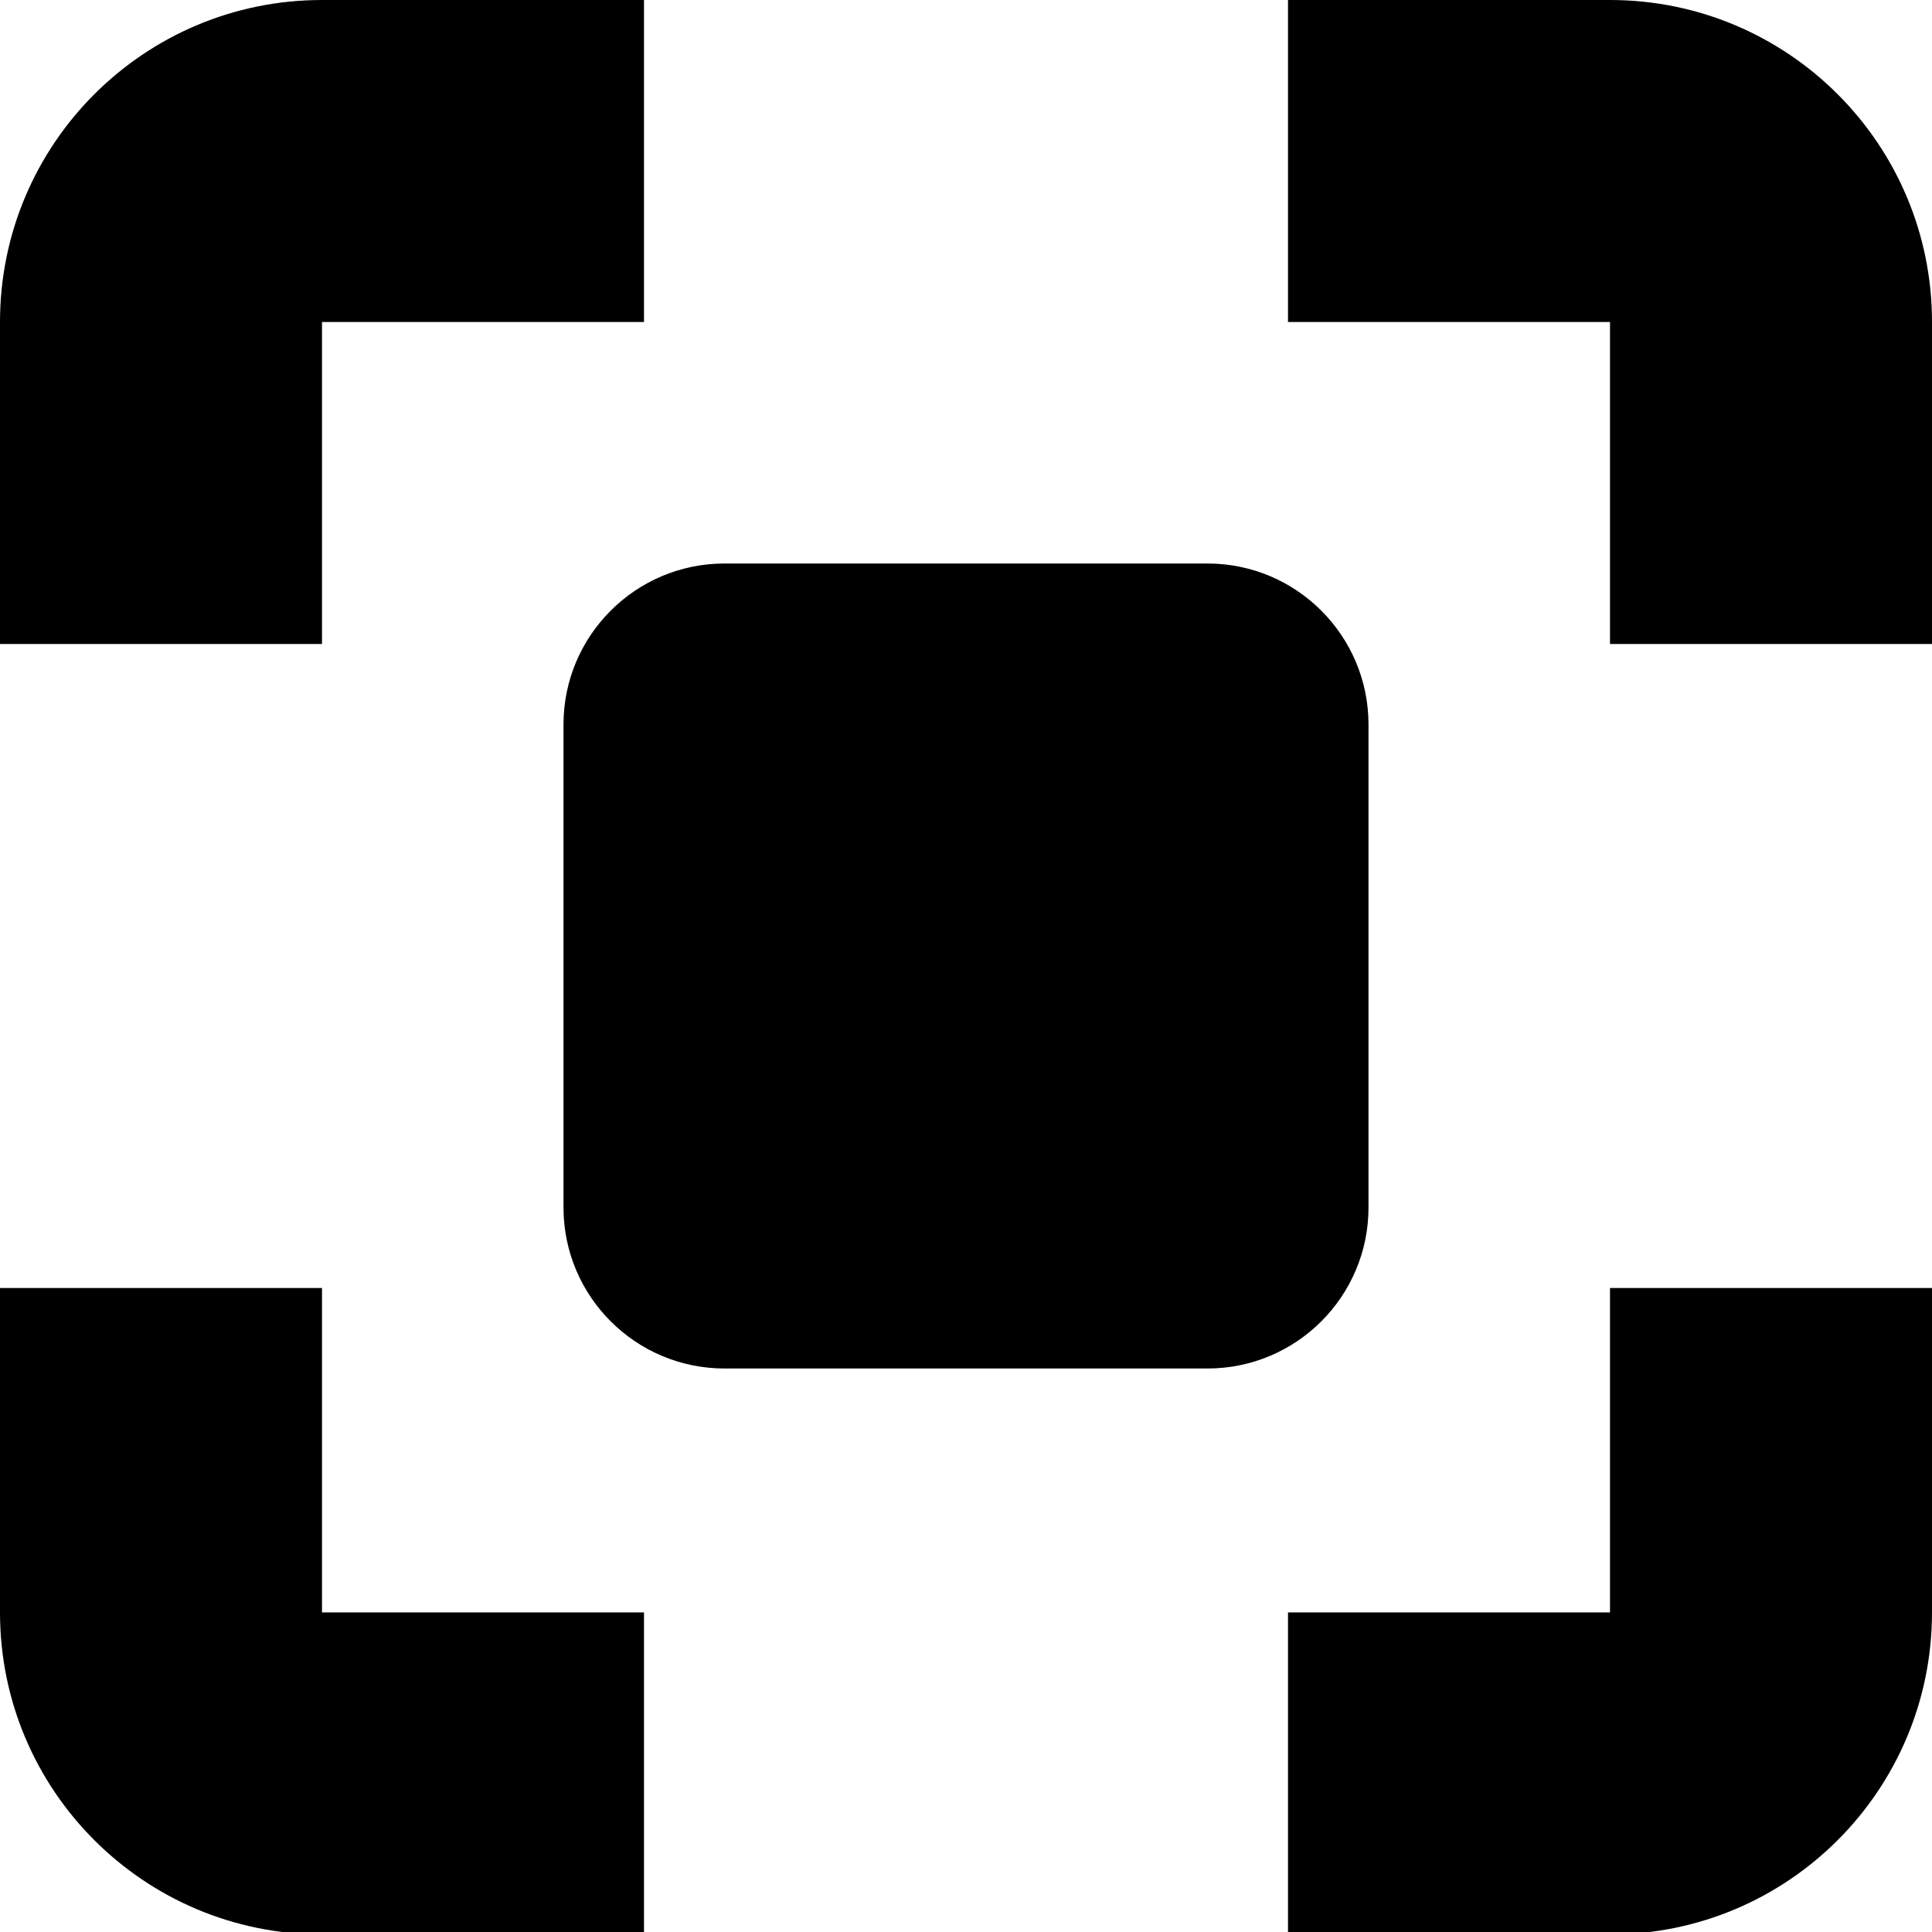 <?xml version="1.0" standalone="no"?><!DOCTYPE svg PUBLIC "-//W3C//DTD SVG 1.1//EN" "http://www.w3.org/Graphics/SVG/1.1/DTD/svg11.dtd"><svg width="12" height="12" viewBox="0 0 12 12" version="1.1" xmlns="http://www.w3.org/2000/svg" xmlns:xlink="http://www.w3.org/1999/xlink"><path fill-rule="evenodd" fill="currentColor" d="M4 0H2C0.895 0 0 0.895 0 2V4H2V2H4V0Z M4 10.015H2V8H0V10.015C0 11.12 0.895 12.015 2 12.015H4V10.015Z M8 12.015V10.015H10V8H12V10.015C12 11.12 11.105 12.015 10 12.015H8Z M8 2V0H10C11.105 0 12 0.895 12 2V4H10V2H8Z M3.5 4.5C3.5 3.948 3.948 3.5 4.5 3.5H7.5C8.052 3.5 8.5 3.948 8.5 4.5V7.5C8.5 8.052 8.052 8.5 7.5 8.5H4.5C3.948 8.5 3.5 8.052 3.5 7.5V4.5Z"/></svg>